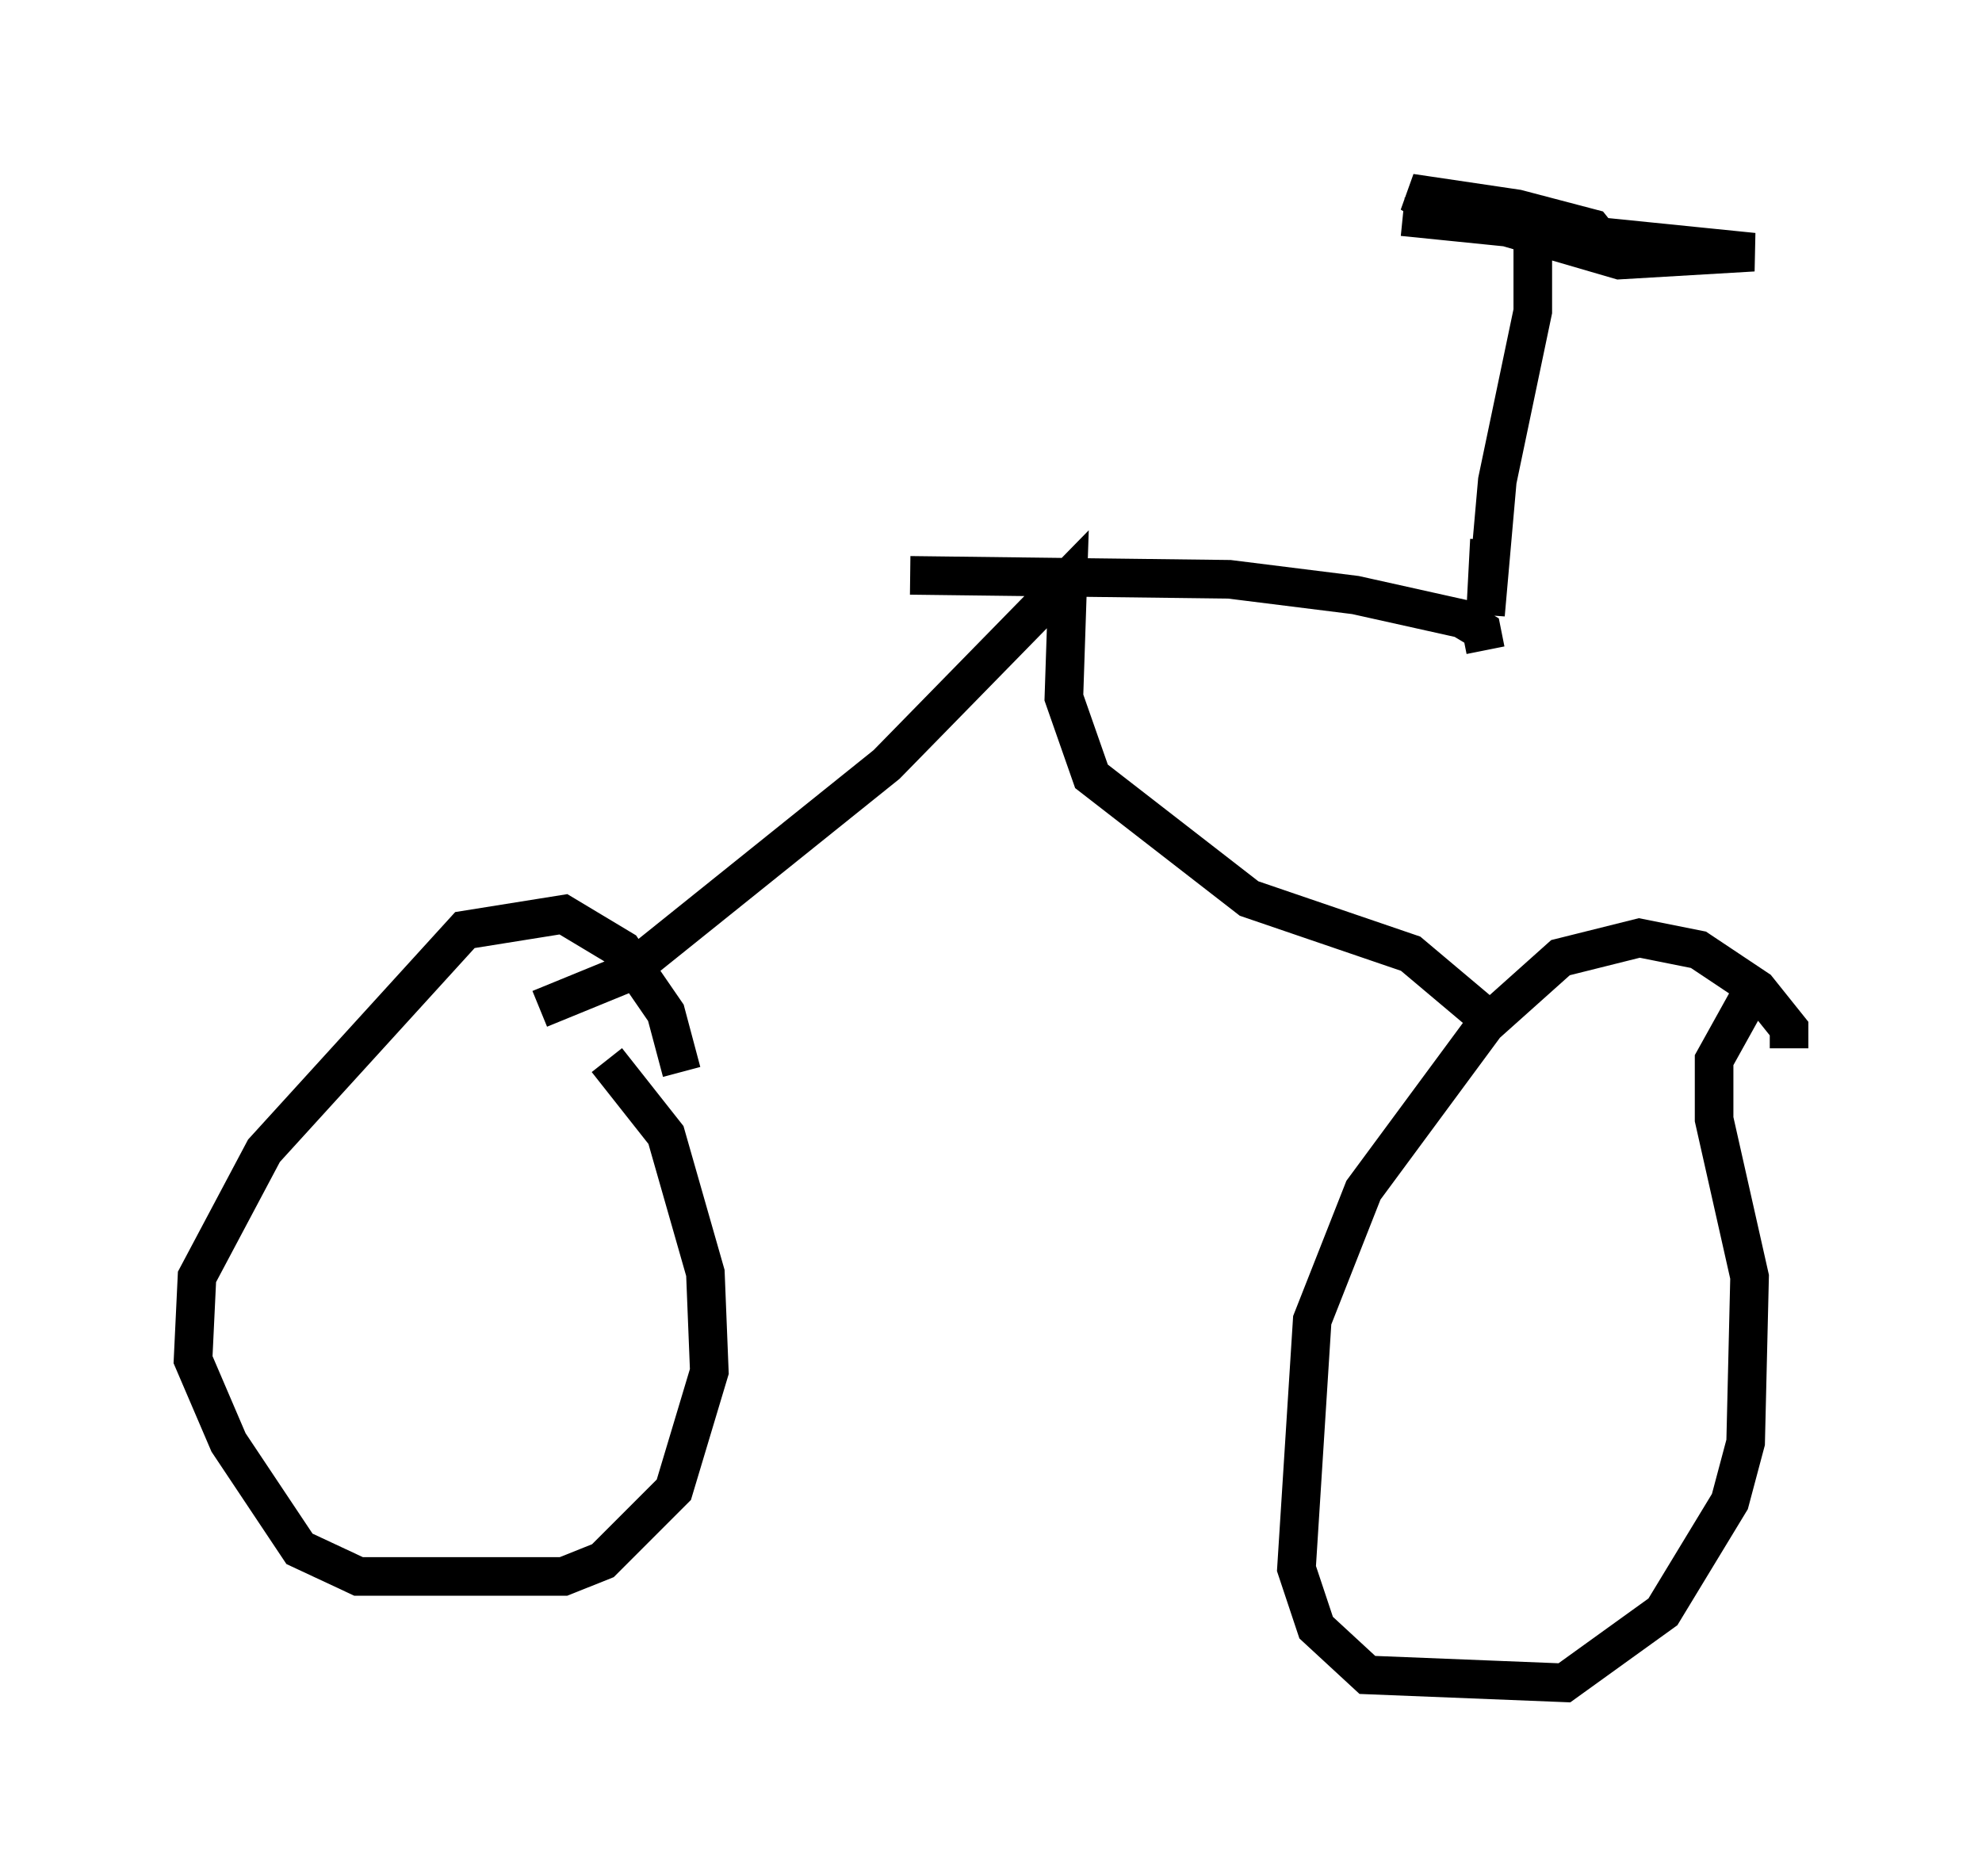<?xml version="1.0" encoding="utf-8" ?>
<svg baseProfile="full" height="48.588" version="1.1" width="51.344" xmlns="http://www.w3.org/2000/svg" xmlns:ev="http://www.w3.org/2001/xml-events" xmlns:xlink="http://www.w3.org/1999/xlink"><defs /><rect fill="white" height="48.588" width="51.344" x="0" y="0" /><path d="M17.25, 29.296 m0.408, -1.531 l-0.408, -1.531 -1.123, -1.633 l-1.531, -0.919 -2.552, 0.408 l-5.206, 5.717 -1.735, 3.267 l-0.102, 2.144 0.919, 2.144 l1.838, 2.756 1.531, 0.715 l5.308, 0.0 1.021, -0.408 l1.838, -1.838 0.919, -3.063 l-0.102, -2.552 -1.021, -3.573 l-1.531, -1.94 m30.625, -0.306 l0.0, -0.51 -0.817, -1.021 l-1.531, -1.021 -1.531, -0.306 l-2.042, 0.51 -1.94, 1.735 l-3.165, 4.288 -1.327, 3.369 l-0.408, 6.431 0.51, 1.531 l1.327, 1.225 5.104, 0.204 l2.552, -1.838 1.735, -2.858 l0.408, -1.531 0.102, -4.288 l-0.919, -4.083 0.0, -1.531 l1.021, -1.838 m-6.942, 0.715 l-1.94, -1.633 -4.185, -1.429 l-4.083, -3.165 -0.715, -2.042 l0.102, -3.063 -4.696, 4.798 l-6.738, 5.41 -2.246, 0.919 m25.725, -19.804 l0.0, 1.735 -0.919, 4.39 l-0.306, 3.471 0.102, -1.94 m3.063, -7.554 l-0.408, -0.51 -1.94, -0.51 l-2.756, -0.408 0.51, 0.306 l4.9, 1.429 3.471, -0.204 l-9.086, -0.919 m2.144, 11.229 l-0.102, -0.51 -0.51, -0.306 l-2.756, -0.613 -3.267, -0.408 l-8.269, -0.102 " fill="none" stroke="black" stroke-width="1" /></svg>